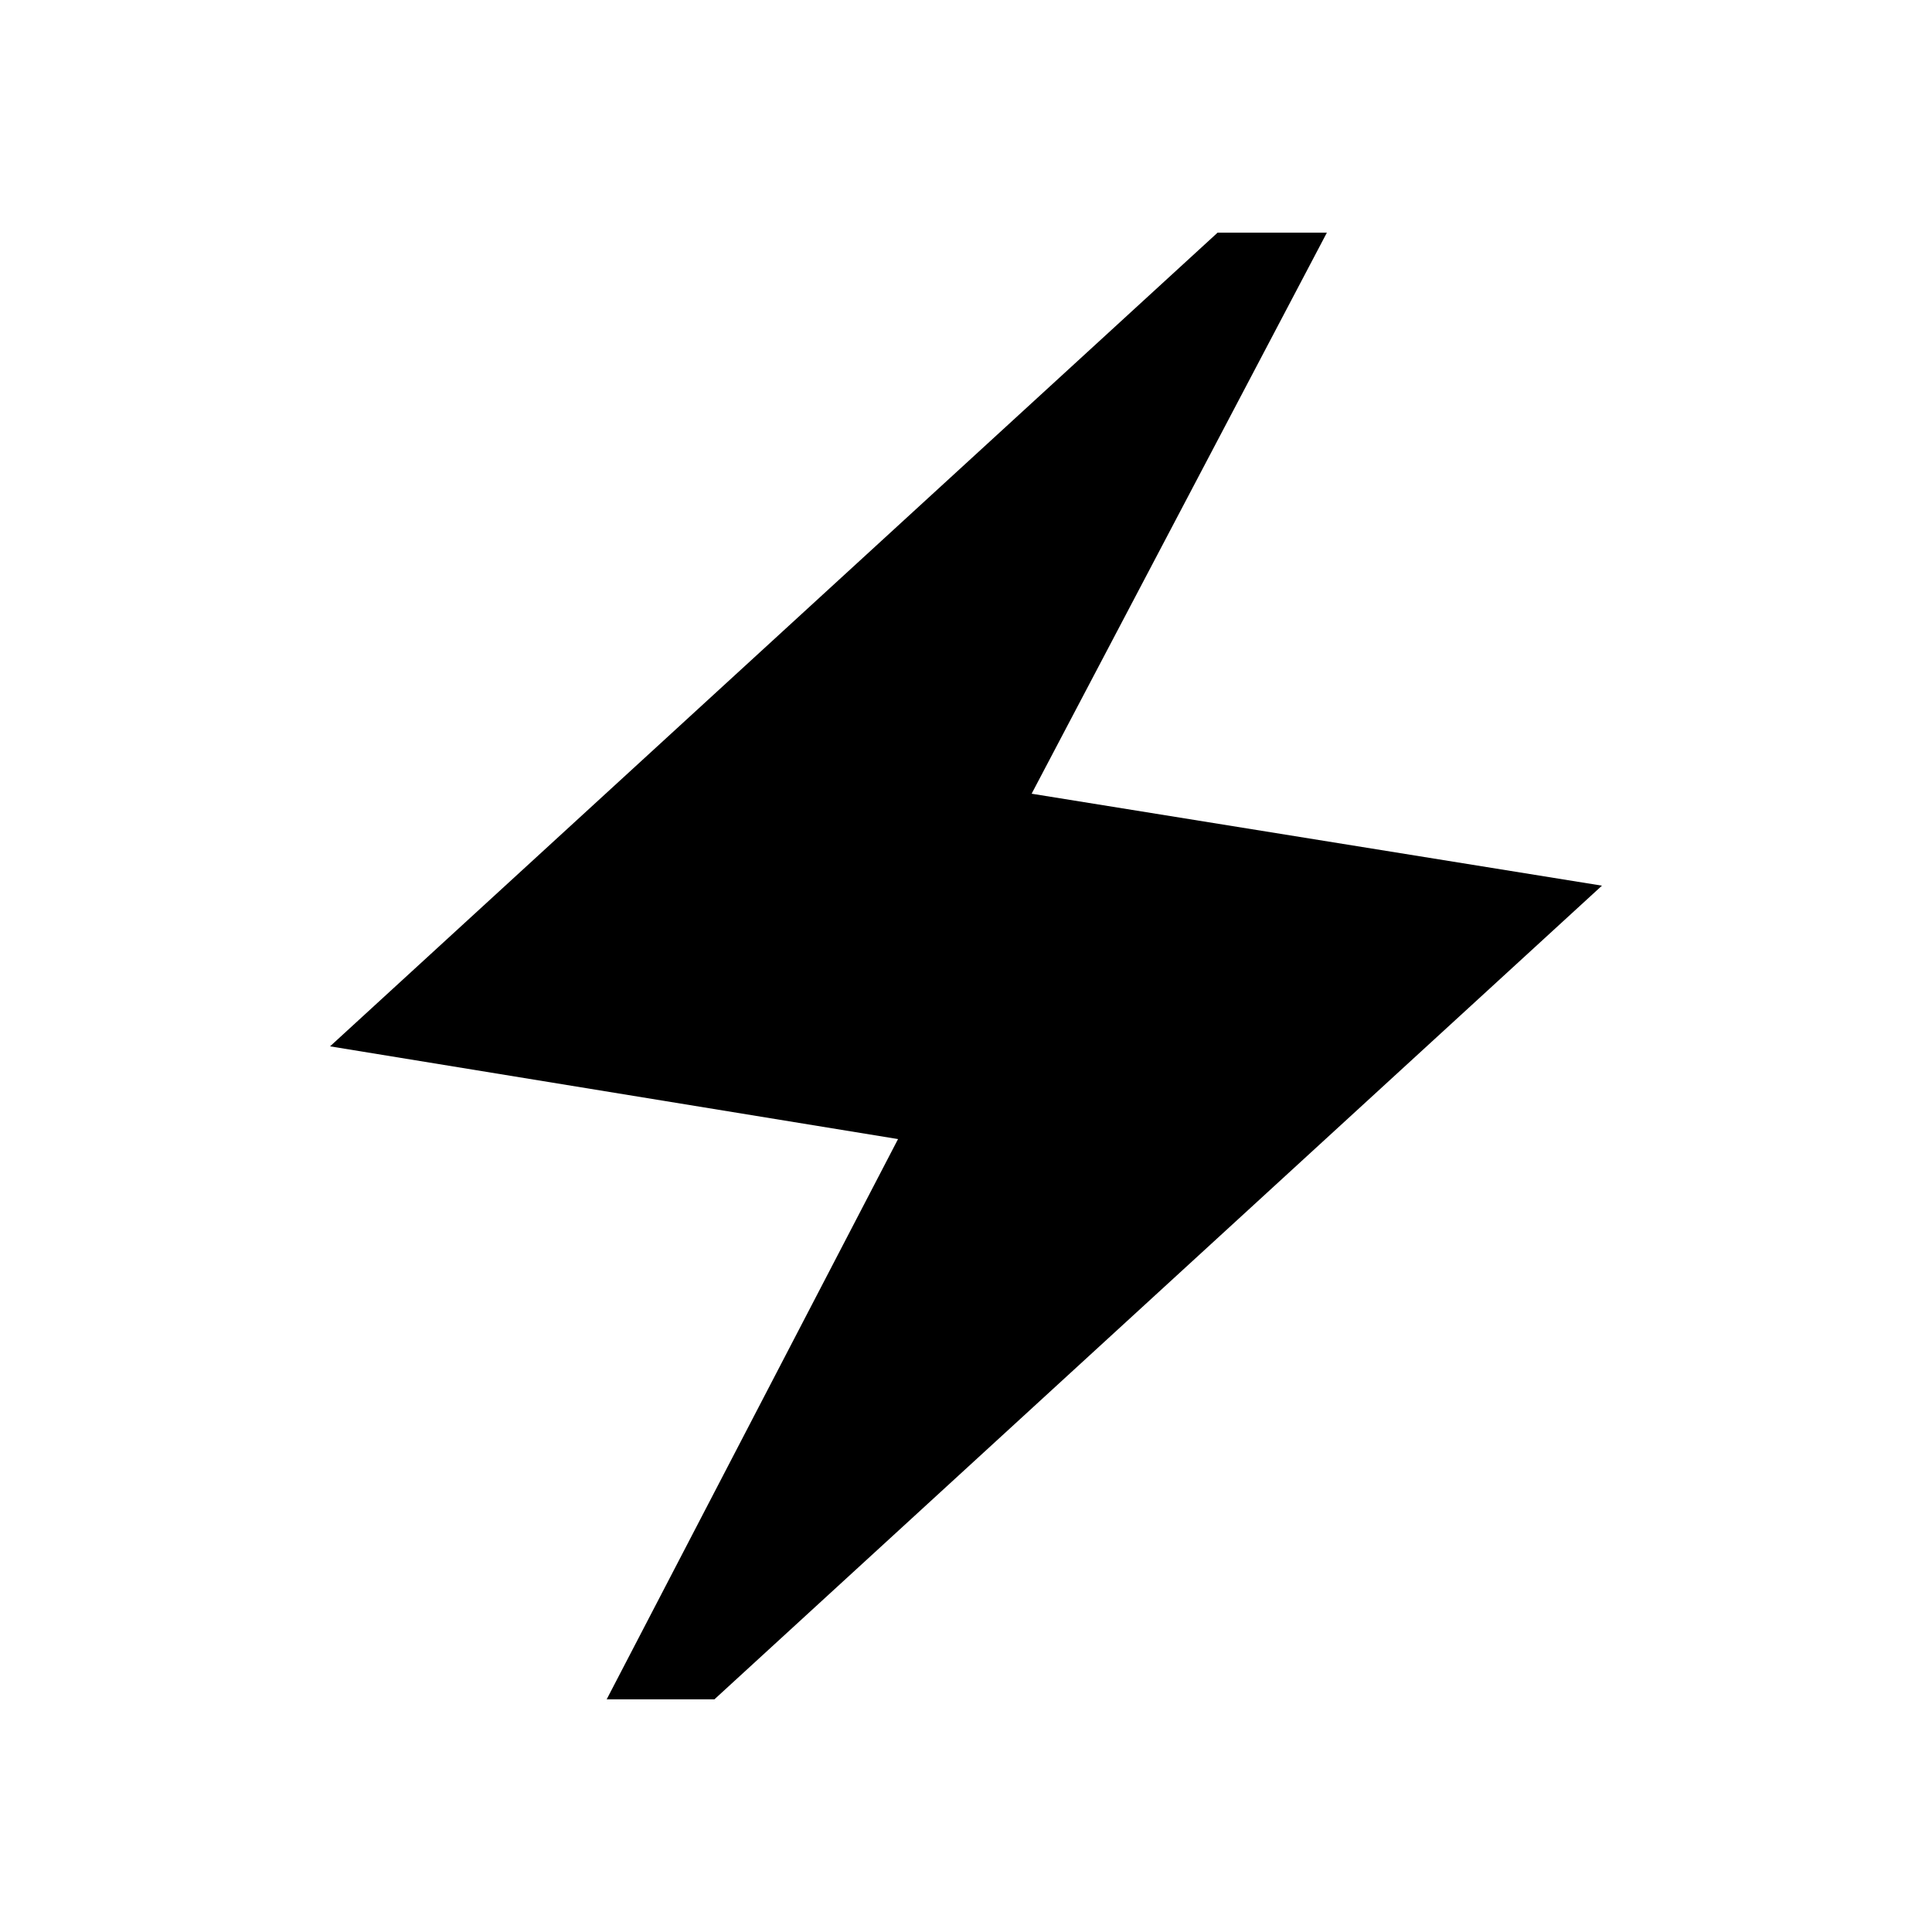<svg xmlns="http://www.w3.org/2000/svg" height="20" viewBox="0 -960 960 960" width="20"><path d="M301.46-115.62 446.23-394 164-440.08l441-404.3h54.31l-146.7 278.77L796-519.92l-441 404.3h-53.54Z"/></svg>